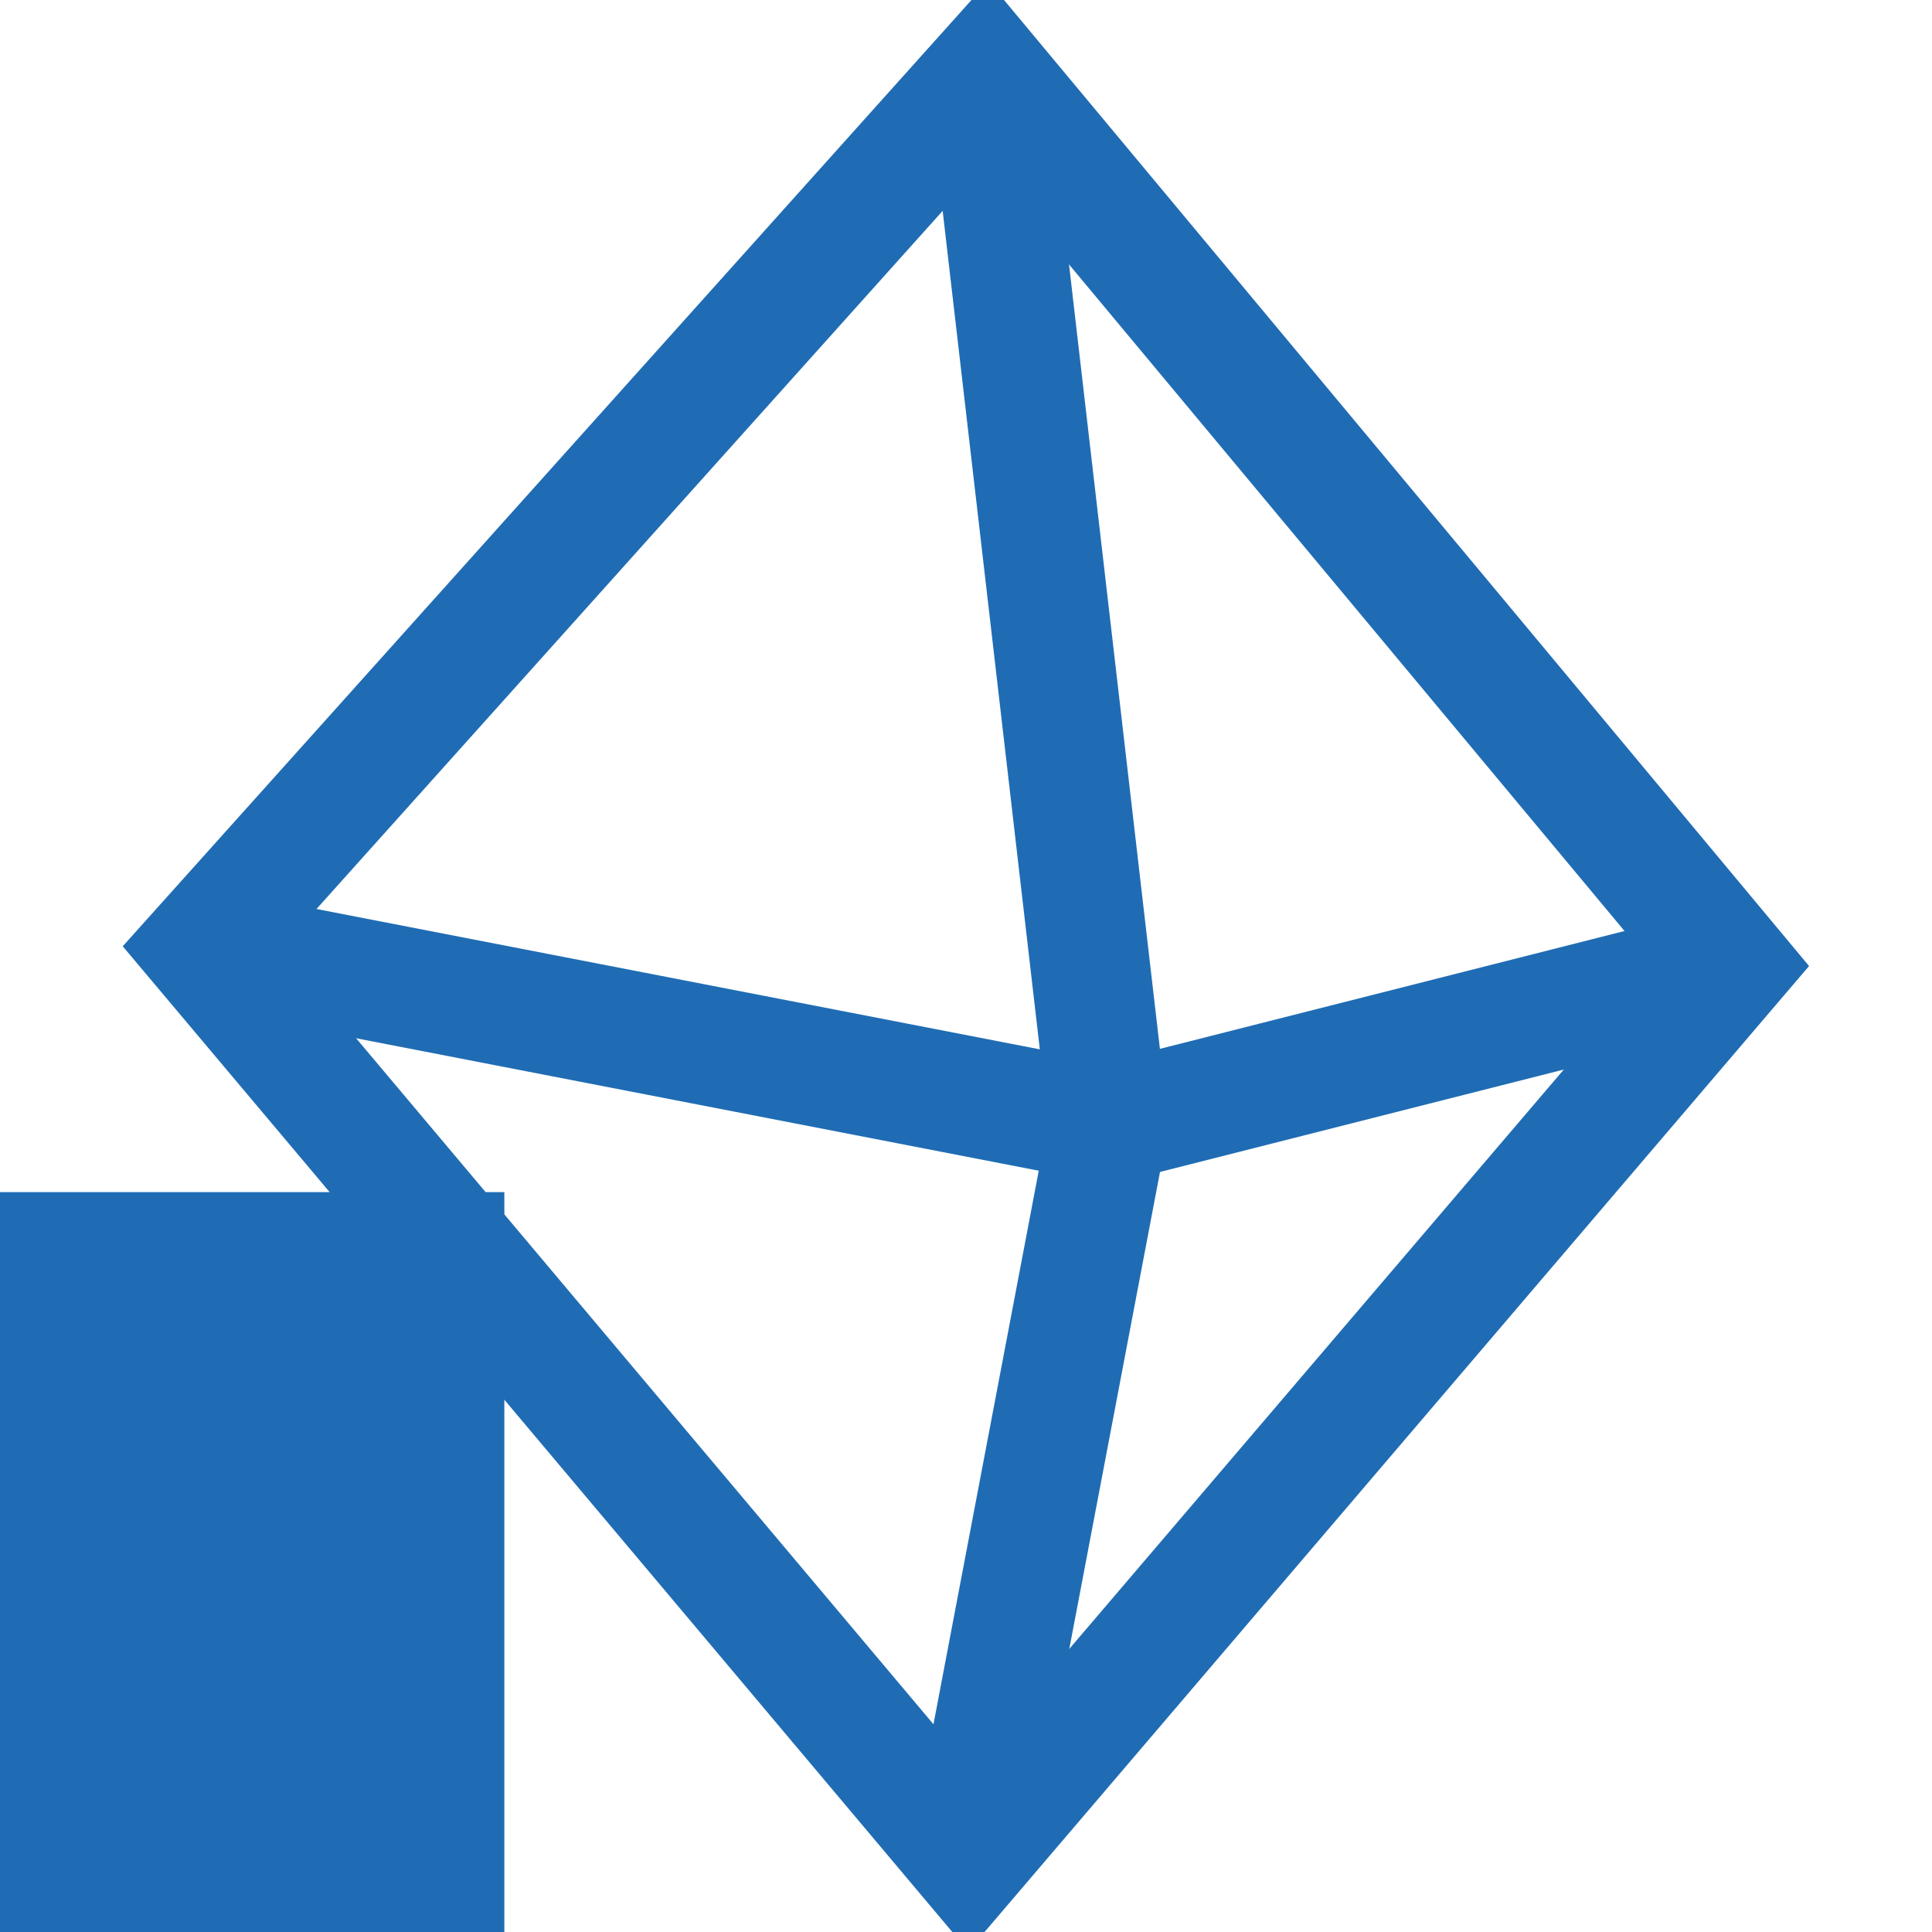 <?xml version="1.0" encoding="UTF-8" standalone="no"?>
<!-- Created with Inkscape (http://www.inkscape.org/) -->

<svg
   xmlns:dc="http://purl.org/dc/elements/1.1/"
   xmlns:cc="http://creativecommons.org/ns#"
   xmlns:rdf="http://www.w3.org/1999/02/22-rdf-syntax-ns#"
   xmlns:svg="http://www.w3.org/2000/svg"
   xmlns="http://www.w3.org/2000/svg"
   xmlns:sodipodi="http://sodipodi.sourceforge.net/DTD/sodipodi-0.dtd"
   xmlns:inkscape="http://www.inkscape.org/namespaces/inkscape"
   width="128px"
   height="128px"
   viewBox="0 0 208.15 243.149"
   version="1.1"
   id="svg8"
   inkscape:version="0.92.4 (5da689c313, 2019-01-14)"
   sodipodi:docname="logo.svg">
  <defs
     id="defs2" />
  <g
     inkscape:label="Layer 1"
     inkscape:groupmode="layer"
     id="layer1"
     transform="translate(-1.169,-21.058)">
    <flowRoot
       xml:space="preserve"
       id="flowRoot25"
       style="font-style:normal;font-weight:normal;font-size:40px;line-height:1.25;font-family:sans-serif;letter-spacing:0px;word-spacing:0px;fill:#1f6cb4;fill-opacity:1;stroke:none"><flowRegion
         id="flowRegion27"><rect
           id="rect29"
           width="354.286"
           height="451.429"
           x="-307.143"
           y="171.091" /></flowRegion><flowPara
         id="flowPara31"></flowPara></flowRoot>    <g
       id="g46"
       style="opacity:1;fill:none;stroke:#1f6cb4;stroke-width:10.0;stroke-miterlimit:4;stroke-dasharray:none;stroke-opacity:1"
       transform="matrix(1.502,0,0,1.502,155.536,-13.41)">
      <path
         inkscape:connector-curvature="0"
         id="path37"
         d="m -97.518,102.342 65.768,-73.327 62.366,74.839 -63.878,74.839 z"
         style="fill:none;stroke:#1f6cb4;stroke-width:10.0;stroke-linecap:butt;stroke-linejoin:miter;stroke-miterlimit:4;stroke-dasharray:none;stroke-opacity:1" />
      <path
         inkscape:connector-curvature="0"
         id="path39"
         d="m -97.518,102.342 75.973,14.741 52.161,-13.229"
         style="fill:none;stroke:#1f6cb4;stroke-width:10.0;stroke-linecap:butt;stroke-linejoin:miter;stroke-miterlimit:4;stroke-dasharray:none;stroke-opacity:1" />
      <path
         inkscape:connector-curvature="0"
         id="path41"
         d="m -31.75,29.015 10.205,88.068 -11.717,61.61"
         style="fill:none;stroke:#1f6cb4;stroke-width:10.0;stroke-linecap:butt;stroke-linejoin:miter;stroke-miterlimit:4;stroke-dasharray:none;stroke-opacity:1" />
    </g>
  </g>
</svg>
